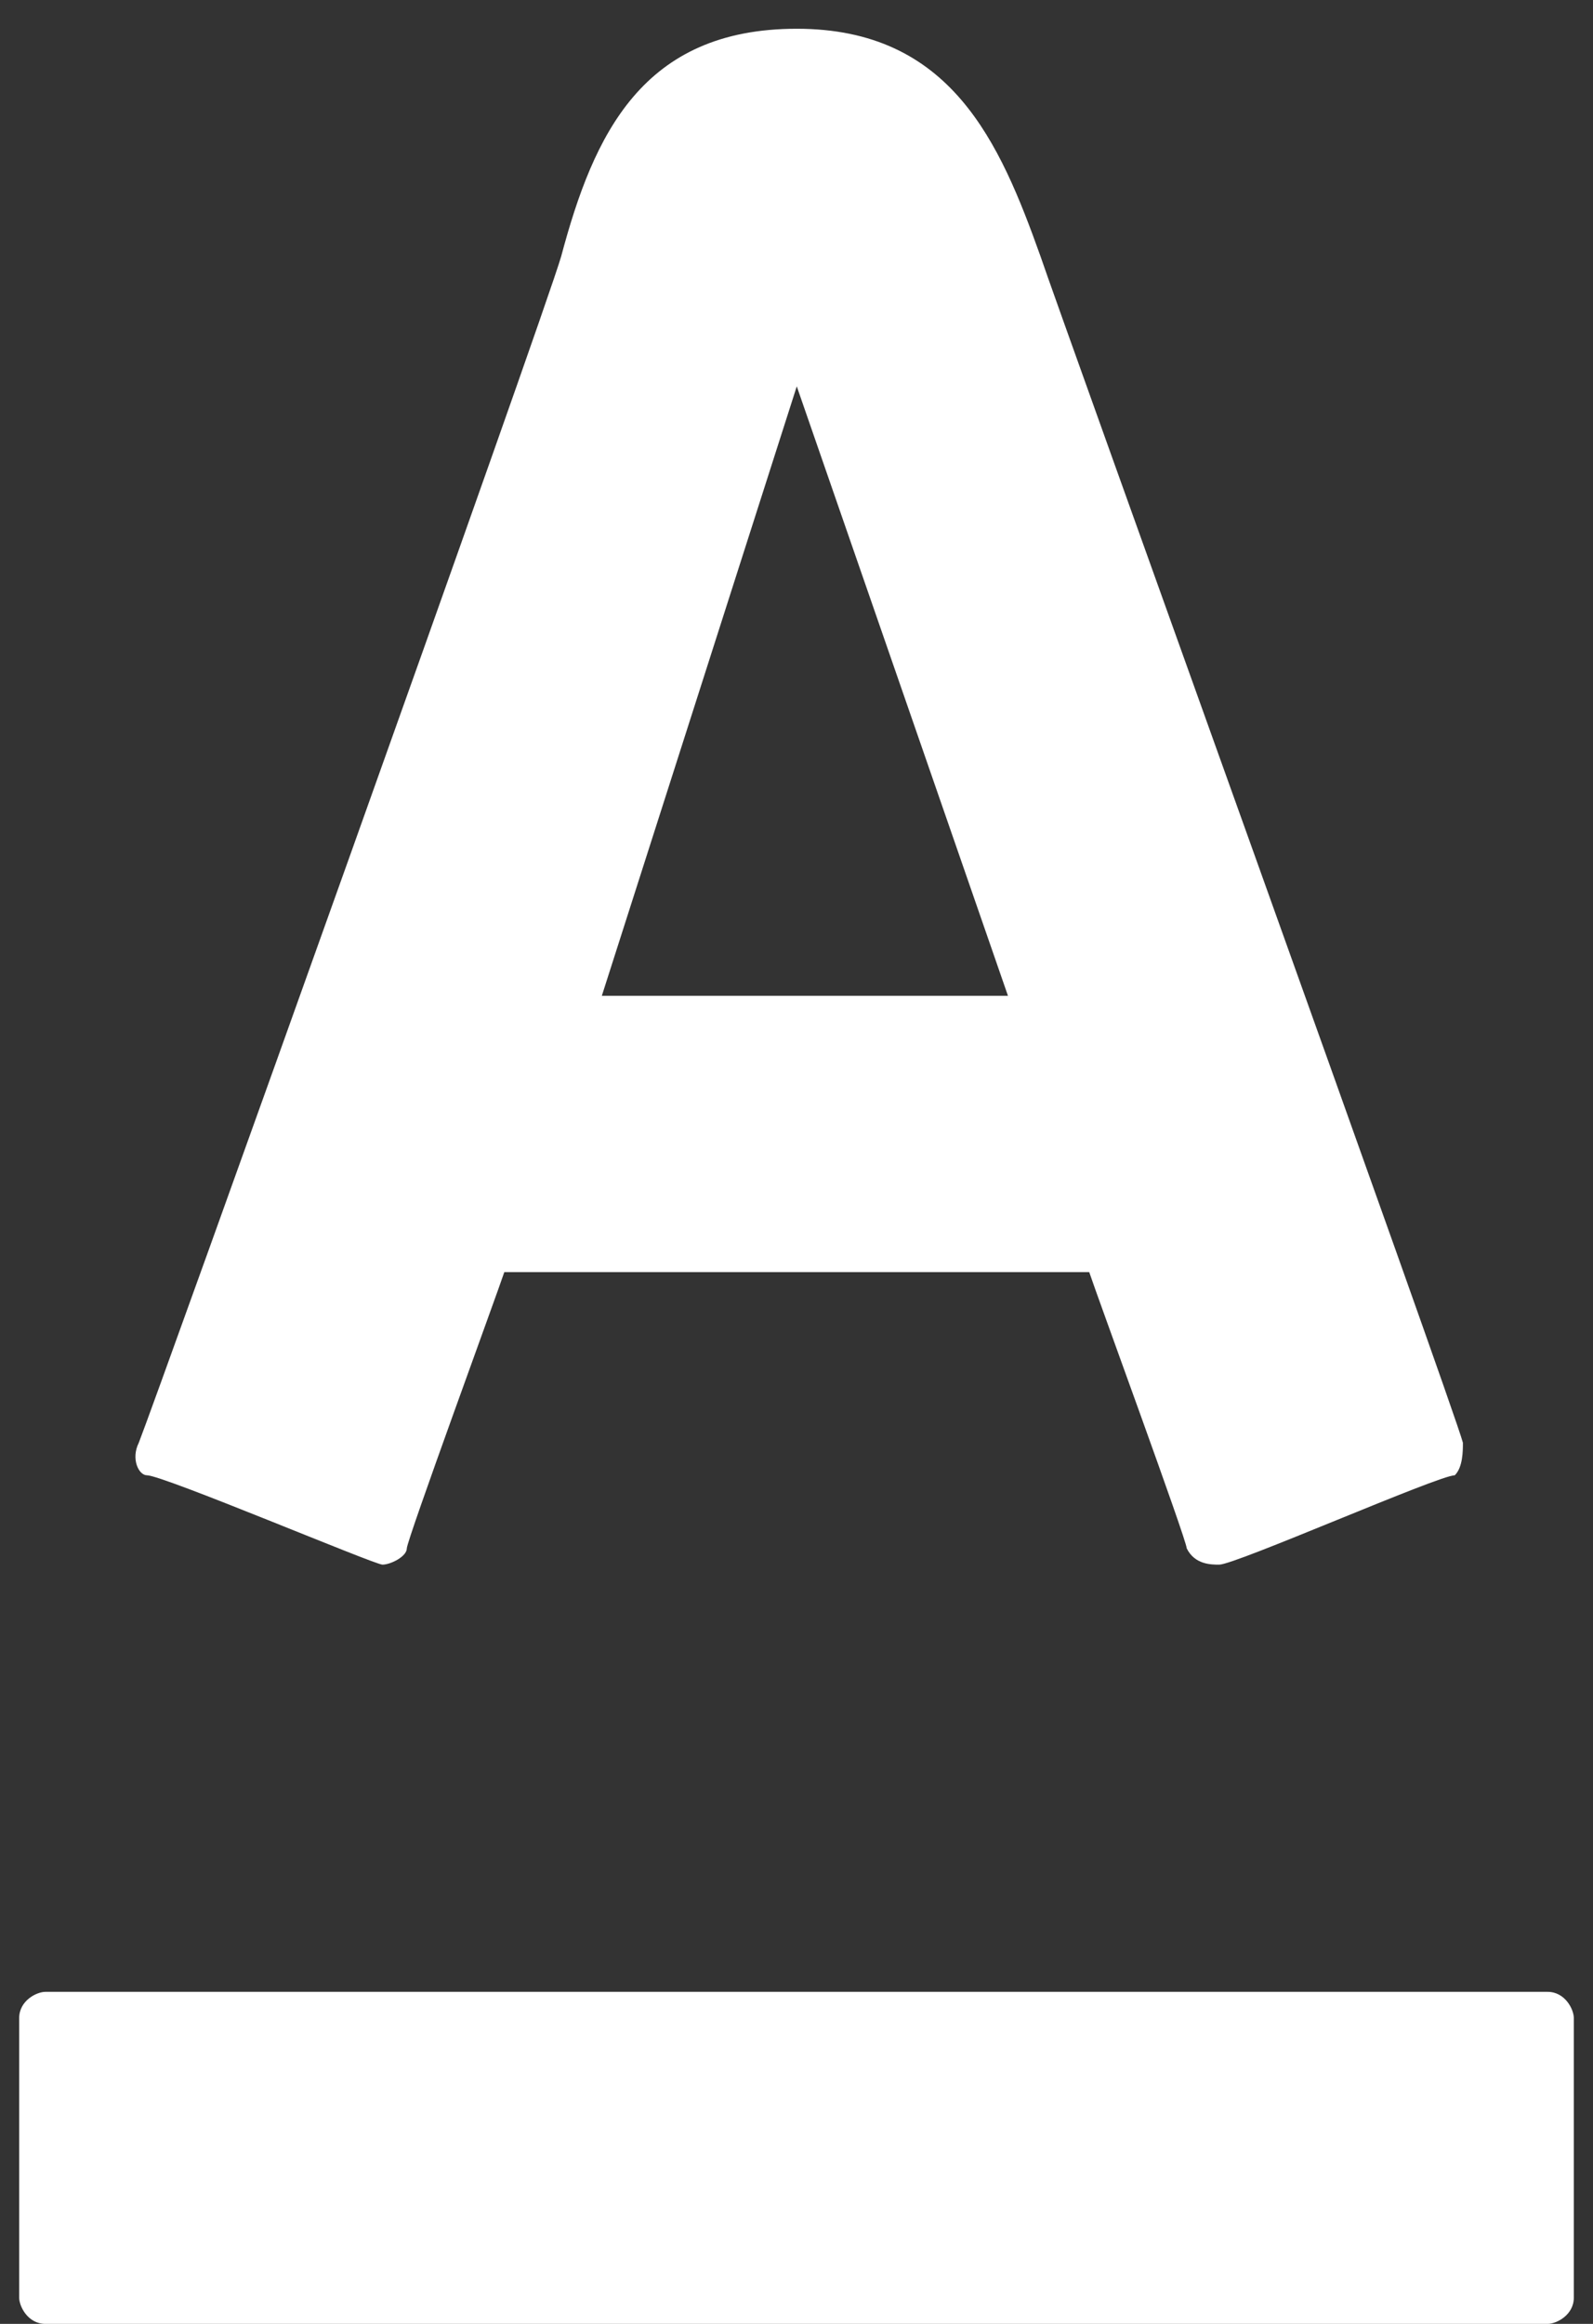 <svg xmlns="http://www.w3.org/2000/svg" width="24" height="35" viewBox="0 0 24 35"><rect x="0" y="0" width="24" height="35" fill="#333333" stroke="none"/><path fill="#FFF" d="M.684 35h22.632c.132 0 .395-.132.395-.395v-4.211c0-.132-.132-.395-.395-.395H.684c-.132 0-.395.132-.395.395v4.211c0 .132.132.395.395.395zM8.455 3.86c-.245.857-6.12 17.257-6.364 17.869-.122.245 0 .49.122.49.245 0 3.427 1.346 3.549 1.346.122 0 .367-.122.367-.245s1.346-3.794 1.469-4.161h8.812c.122.367 1.469 4.039 1.469 4.161.122.245.367.245.49.245.245 0 3.305-1.346 3.549-1.346.122-.122.122-.367.122-.49-.122-.49-6.119-17.134-6.364-17.869C15.064 2.147 14.33.433 12.004.433S8.944 2.025 8.455 3.86zm6.731 11.138H9.067l2.937-9.179 3.182 9.179z"/></svg>